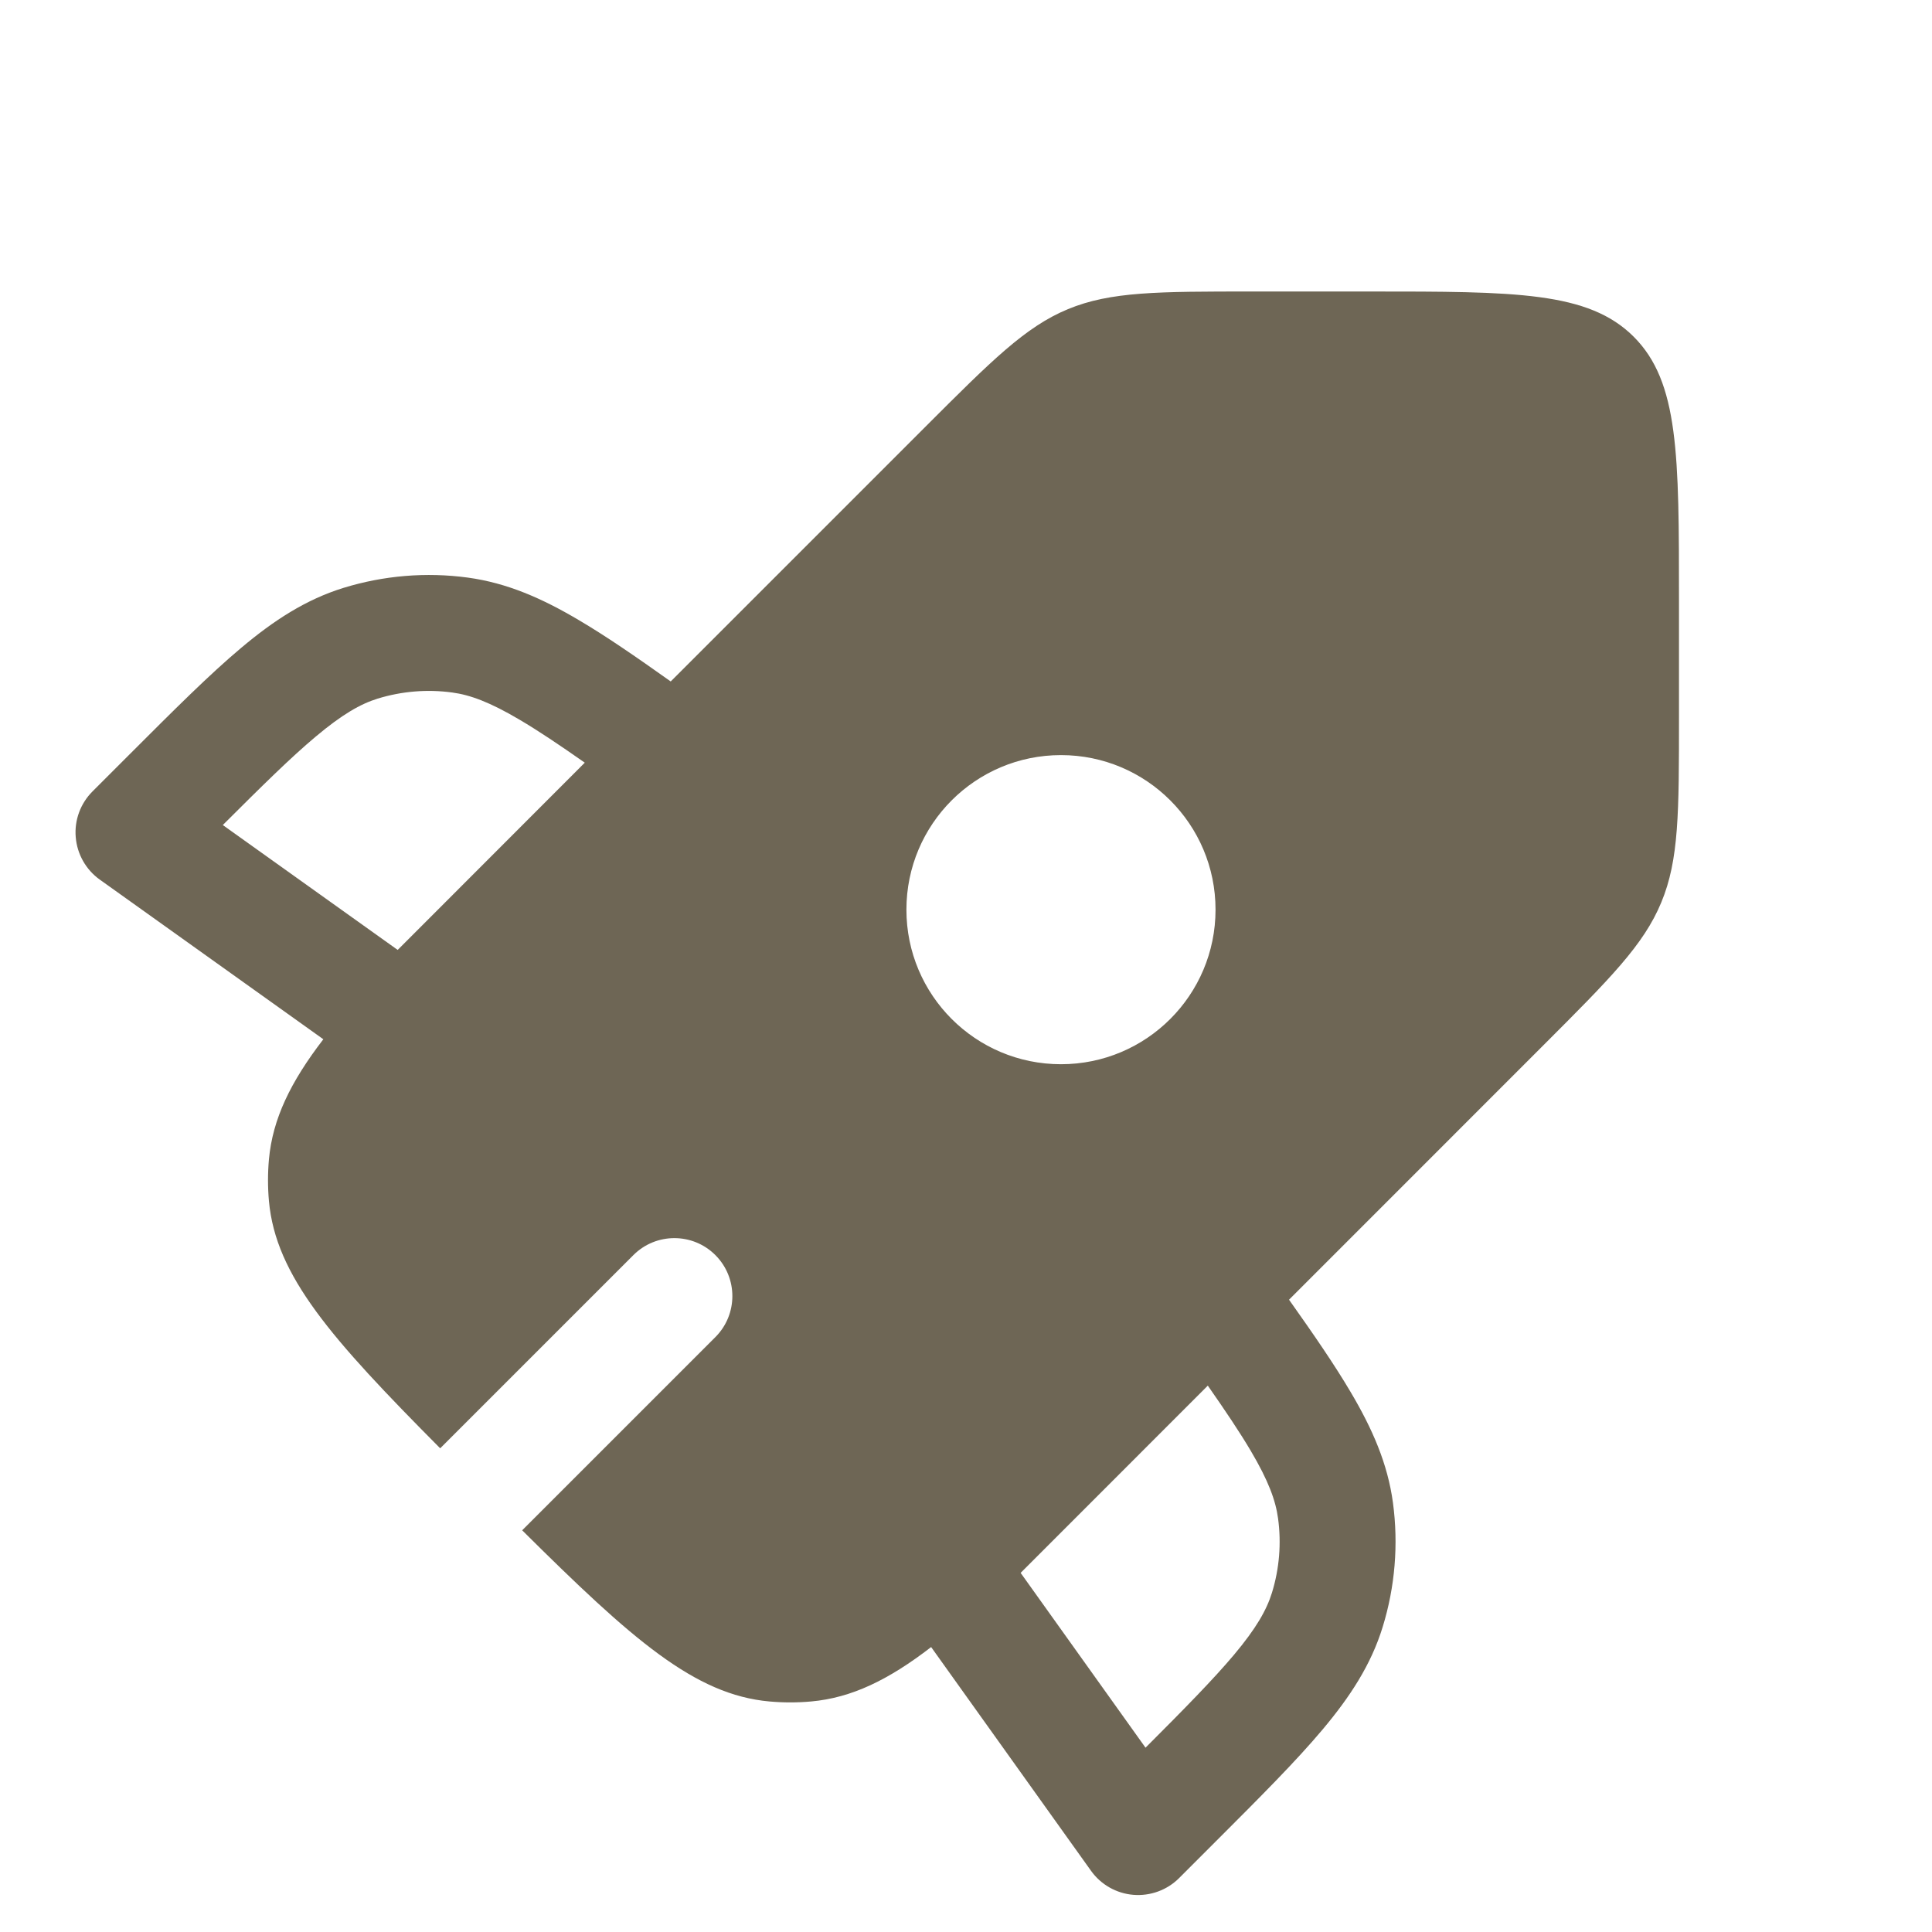 <svg width="25" height="25" viewBox="0 0 25 25" fill="none" xmlns="http://www.w3.org/2000/svg">
<g clip-path="url(#clip0_2002_14966)">
<path fill-rule="evenodd" clip-rule="evenodd" d="M13.82 4C13.269 4.228 12.835 4.662 11.968 5.529L8.679 8.818C8.226 8.496 7.837 8.228 7.488 8.023C7.012 7.741 6.56 7.543 6.053 7.474C5.514 7.401 4.965 7.447 4.445 7.607C3.957 7.758 3.543 8.028 3.12 8.384C2.711 8.727 2.25 9.188 1.68 9.758L1.68 9.758L1.68 9.758L1.656 9.782L1.197 10.241C1.041 10.397 0.961 10.614 0.98 10.833C0.998 11.053 1.112 11.254 1.291 11.382L4.184 13.448C3.759 14.001 3.528 14.478 3.48 15.002C3.464 15.181 3.464 15.362 3.48 15.541C3.568 16.51 4.283 17.318 5.696 18.741L8.196 16.241C8.489 15.948 8.964 15.948 9.257 16.241C9.55 16.534 9.55 17.009 9.257 17.302L6.757 19.802C8.18 21.215 8.988 21.93 9.957 22.017C10.136 22.033 10.316 22.033 10.495 22.017C11.019 21.97 11.496 21.739 12.049 21.313L14.117 24.207C14.245 24.387 14.446 24.501 14.665 24.519C14.885 24.537 15.102 24.458 15.258 24.302L15.716 23.844L15.739 23.82L15.739 23.82L15.74 23.82C16.31 23.25 16.772 22.788 17.115 22.379C17.471 21.955 17.742 21.541 17.892 21.052C18.052 20.533 18.097 19.985 18.025 19.447C17.957 18.94 17.758 18.487 17.476 18.011C17.27 17.662 17.002 17.272 16.68 16.818L19.968 13.529C20.835 12.662 21.269 12.228 21.497 11.677C21.726 11.126 21.726 10.513 21.726 9.286V7.772C21.726 5.886 21.726 4.943 21.14 4.357C20.554 3.772 19.611 3.772 17.726 3.772H16.211C14.985 3.772 14.372 3.772 13.82 4ZM15.729 11.771C15.729 12.876 14.834 13.771 13.729 13.771C12.624 13.771 11.729 12.876 11.729 11.771C11.729 10.666 12.624 9.771 13.729 9.771C14.834 9.771 15.729 10.666 15.729 11.771ZM7.567 9.869C7.237 9.638 6.966 9.456 6.725 9.314C6.338 9.085 6.083 8.992 5.852 8.961C5.529 8.917 5.2 8.944 4.887 9.04C4.665 9.109 4.429 9.243 4.085 9.532C3.765 9.8 3.395 10.165 2.883 10.676L5.146 12.292L7.567 9.869ZM13.207 20.353L14.823 22.615C15.334 22.104 15.698 21.733 15.967 21.414C16.256 21.07 16.39 20.833 16.459 20.61C16.555 20.299 16.582 19.97 16.538 19.648C16.507 19.417 16.414 19.161 16.185 18.774C16.042 18.532 15.86 18.261 15.629 17.93L13.207 20.353Z" fill="#6E6655"/>
</g>
<defs>
<clipPath id="clip0_2002_14966">
<rect width="24" height="24" fill="white" transform="translate(0.727 0.772)"/>
</clipPath>
</defs>
</svg>

